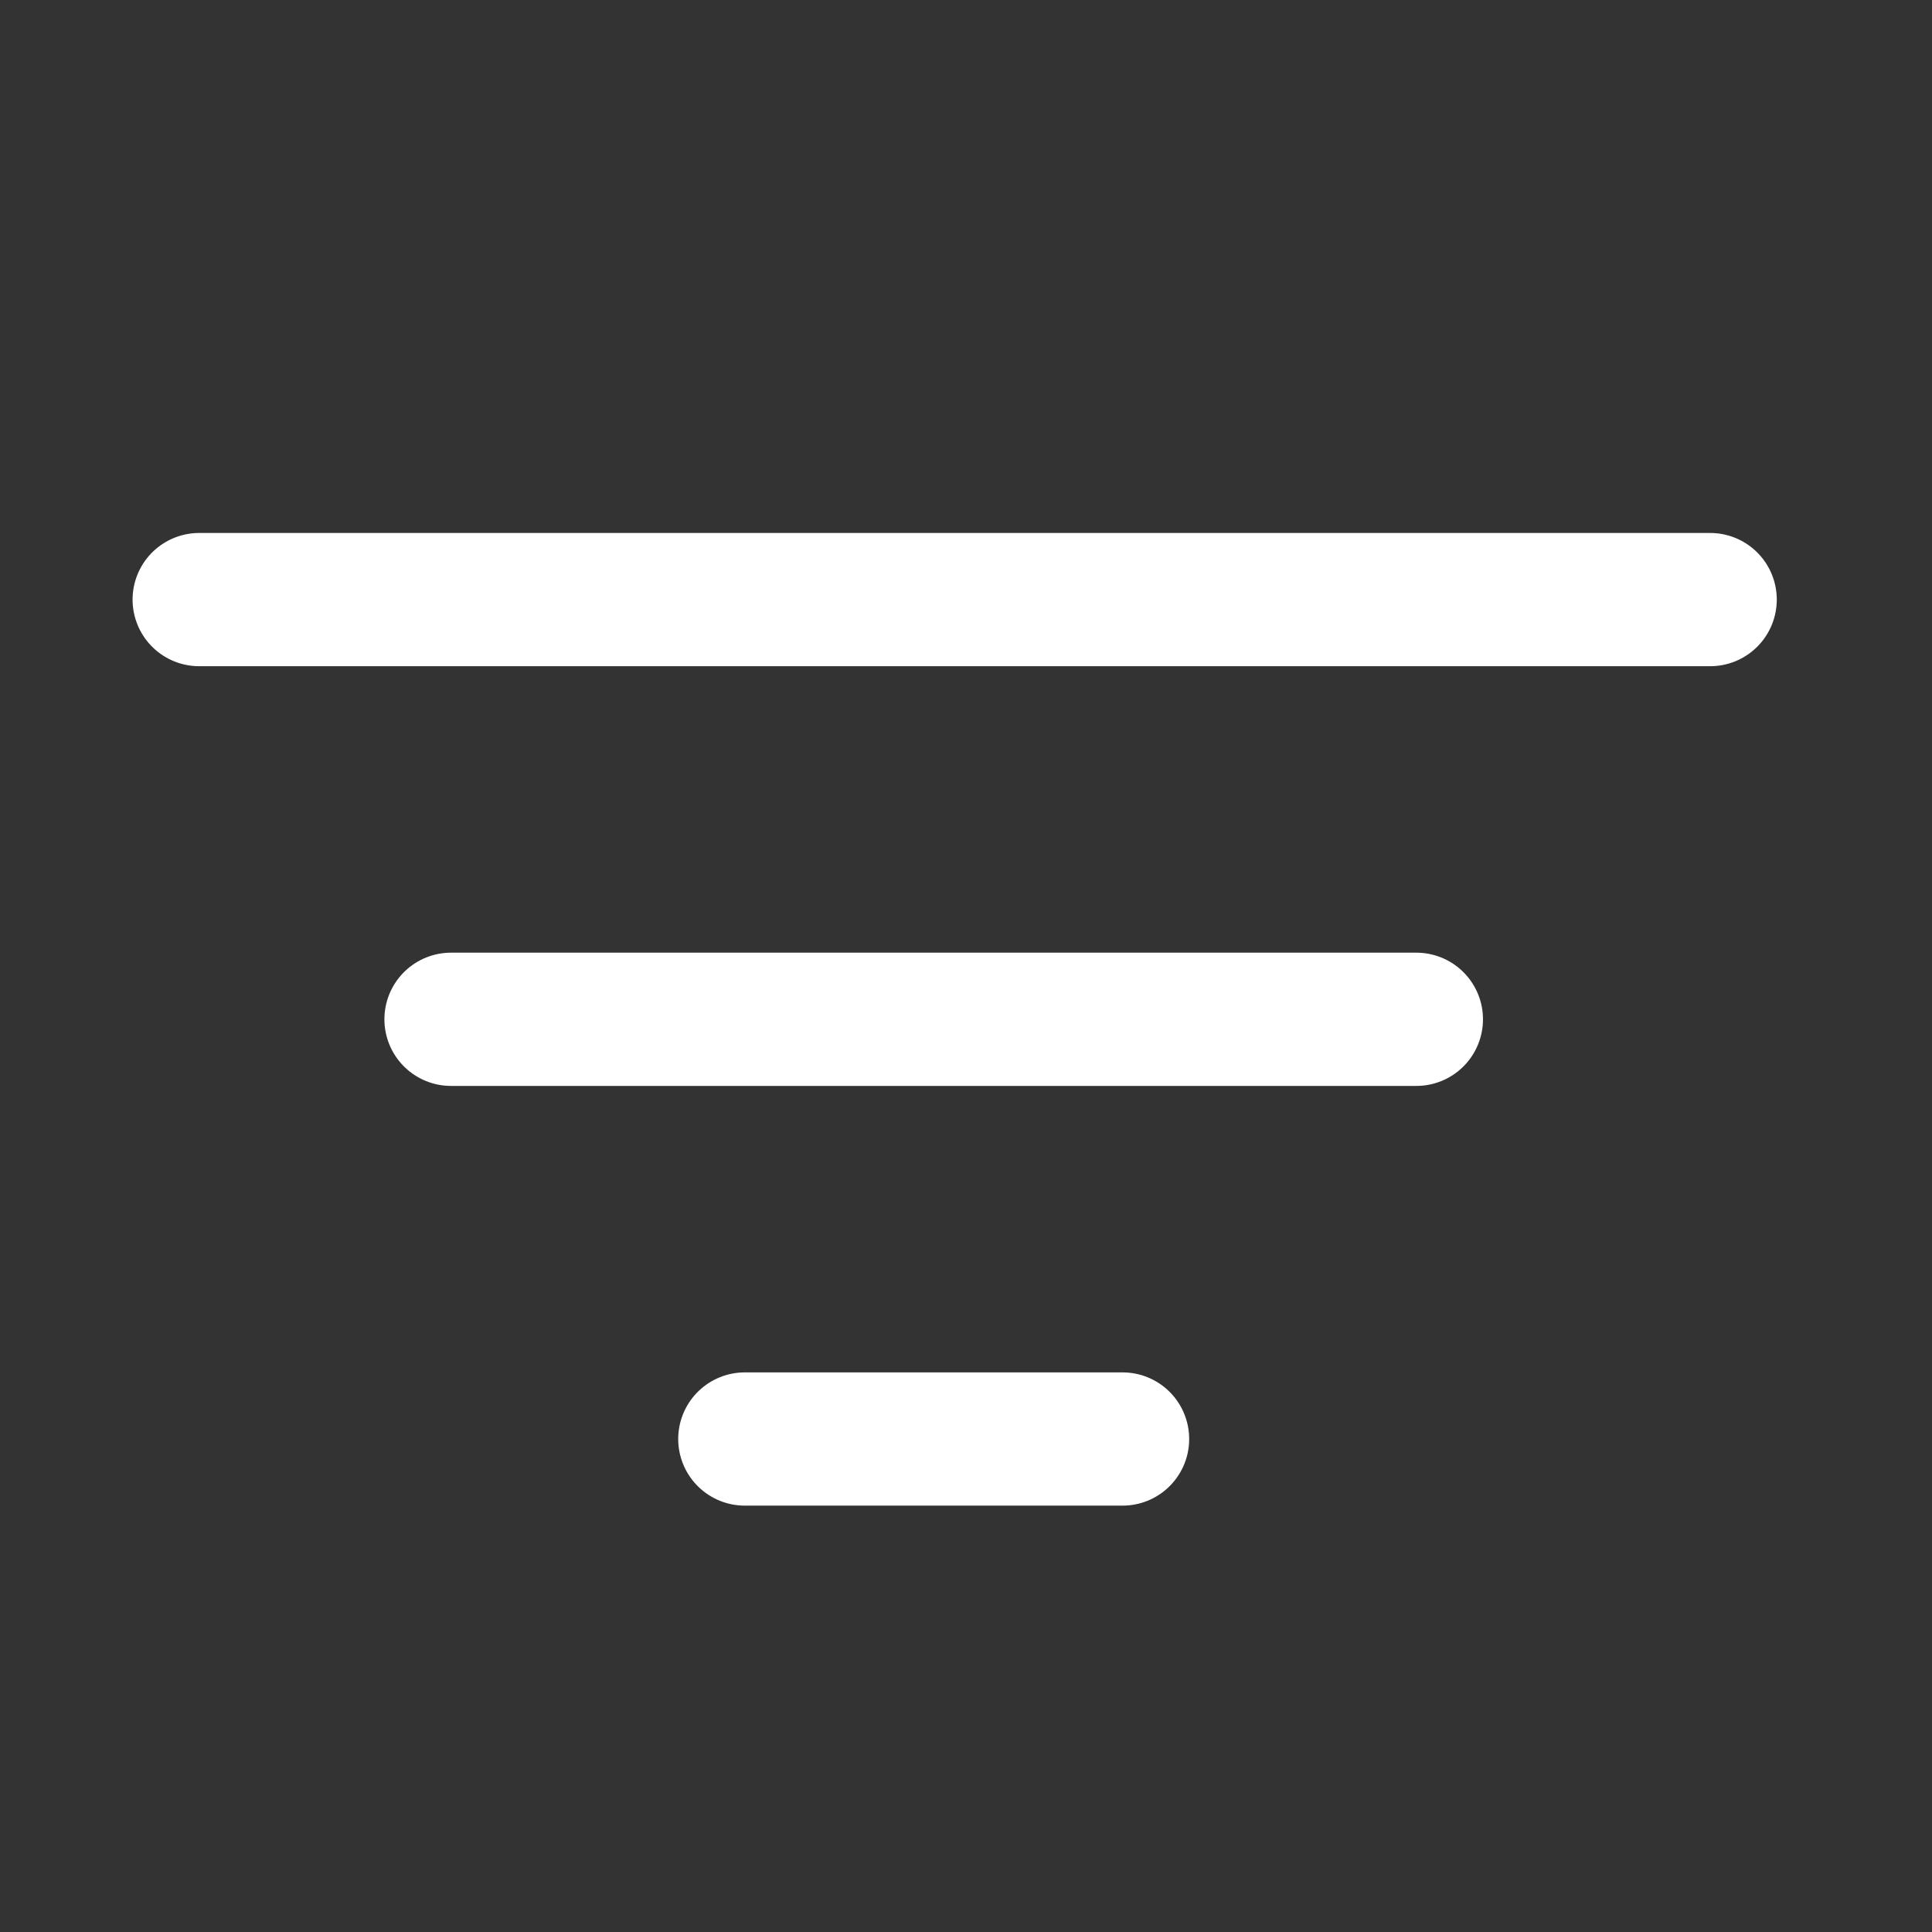 <svg xmlns="http://www.w3.org/2000/svg" width="29" height="29" viewBox="0 0 29 29">
  <rect x="0" y="0" width="29" height="29" fill="#333333" stroke="none"/>
  <g id="Group_4659" data-name="Group 4659" transform="translate(-377 -2168)">
    <g id="Group_4658" data-name="Group 4658">
      <g id="Group_521" data-name="Group 521" transform="translate(-906.51 1778)">
        <g id="Group_433" data-name="Group 433" transform="translate(1286.5 399)">
          <line id="Line_8" data-name="Line 8" x2="22.68" fill="none" stroke="#fff" stroke-linecap="round" stroke-width="2"/>
          <line id="Line_9" data-name="Line 9" x2="14.49" transform="translate(3.78 6.3)" fill="none" stroke="#fff" stroke-linecap="round" stroke-width="2"/>
          <line id="Line_10" data-name="Line 10" x2="5.67" transform="translate(8.19 12.6)" fill="none" stroke="#fff" stroke-linecap="round" stroke-width="2"/>
        </g>
      </g>
      <rect id="Rectangle_693" data-name="Rectangle 693" width="29" height="29" transform="translate(377 2168)" fill="none"/>
    </g>
  </g>
</svg>
